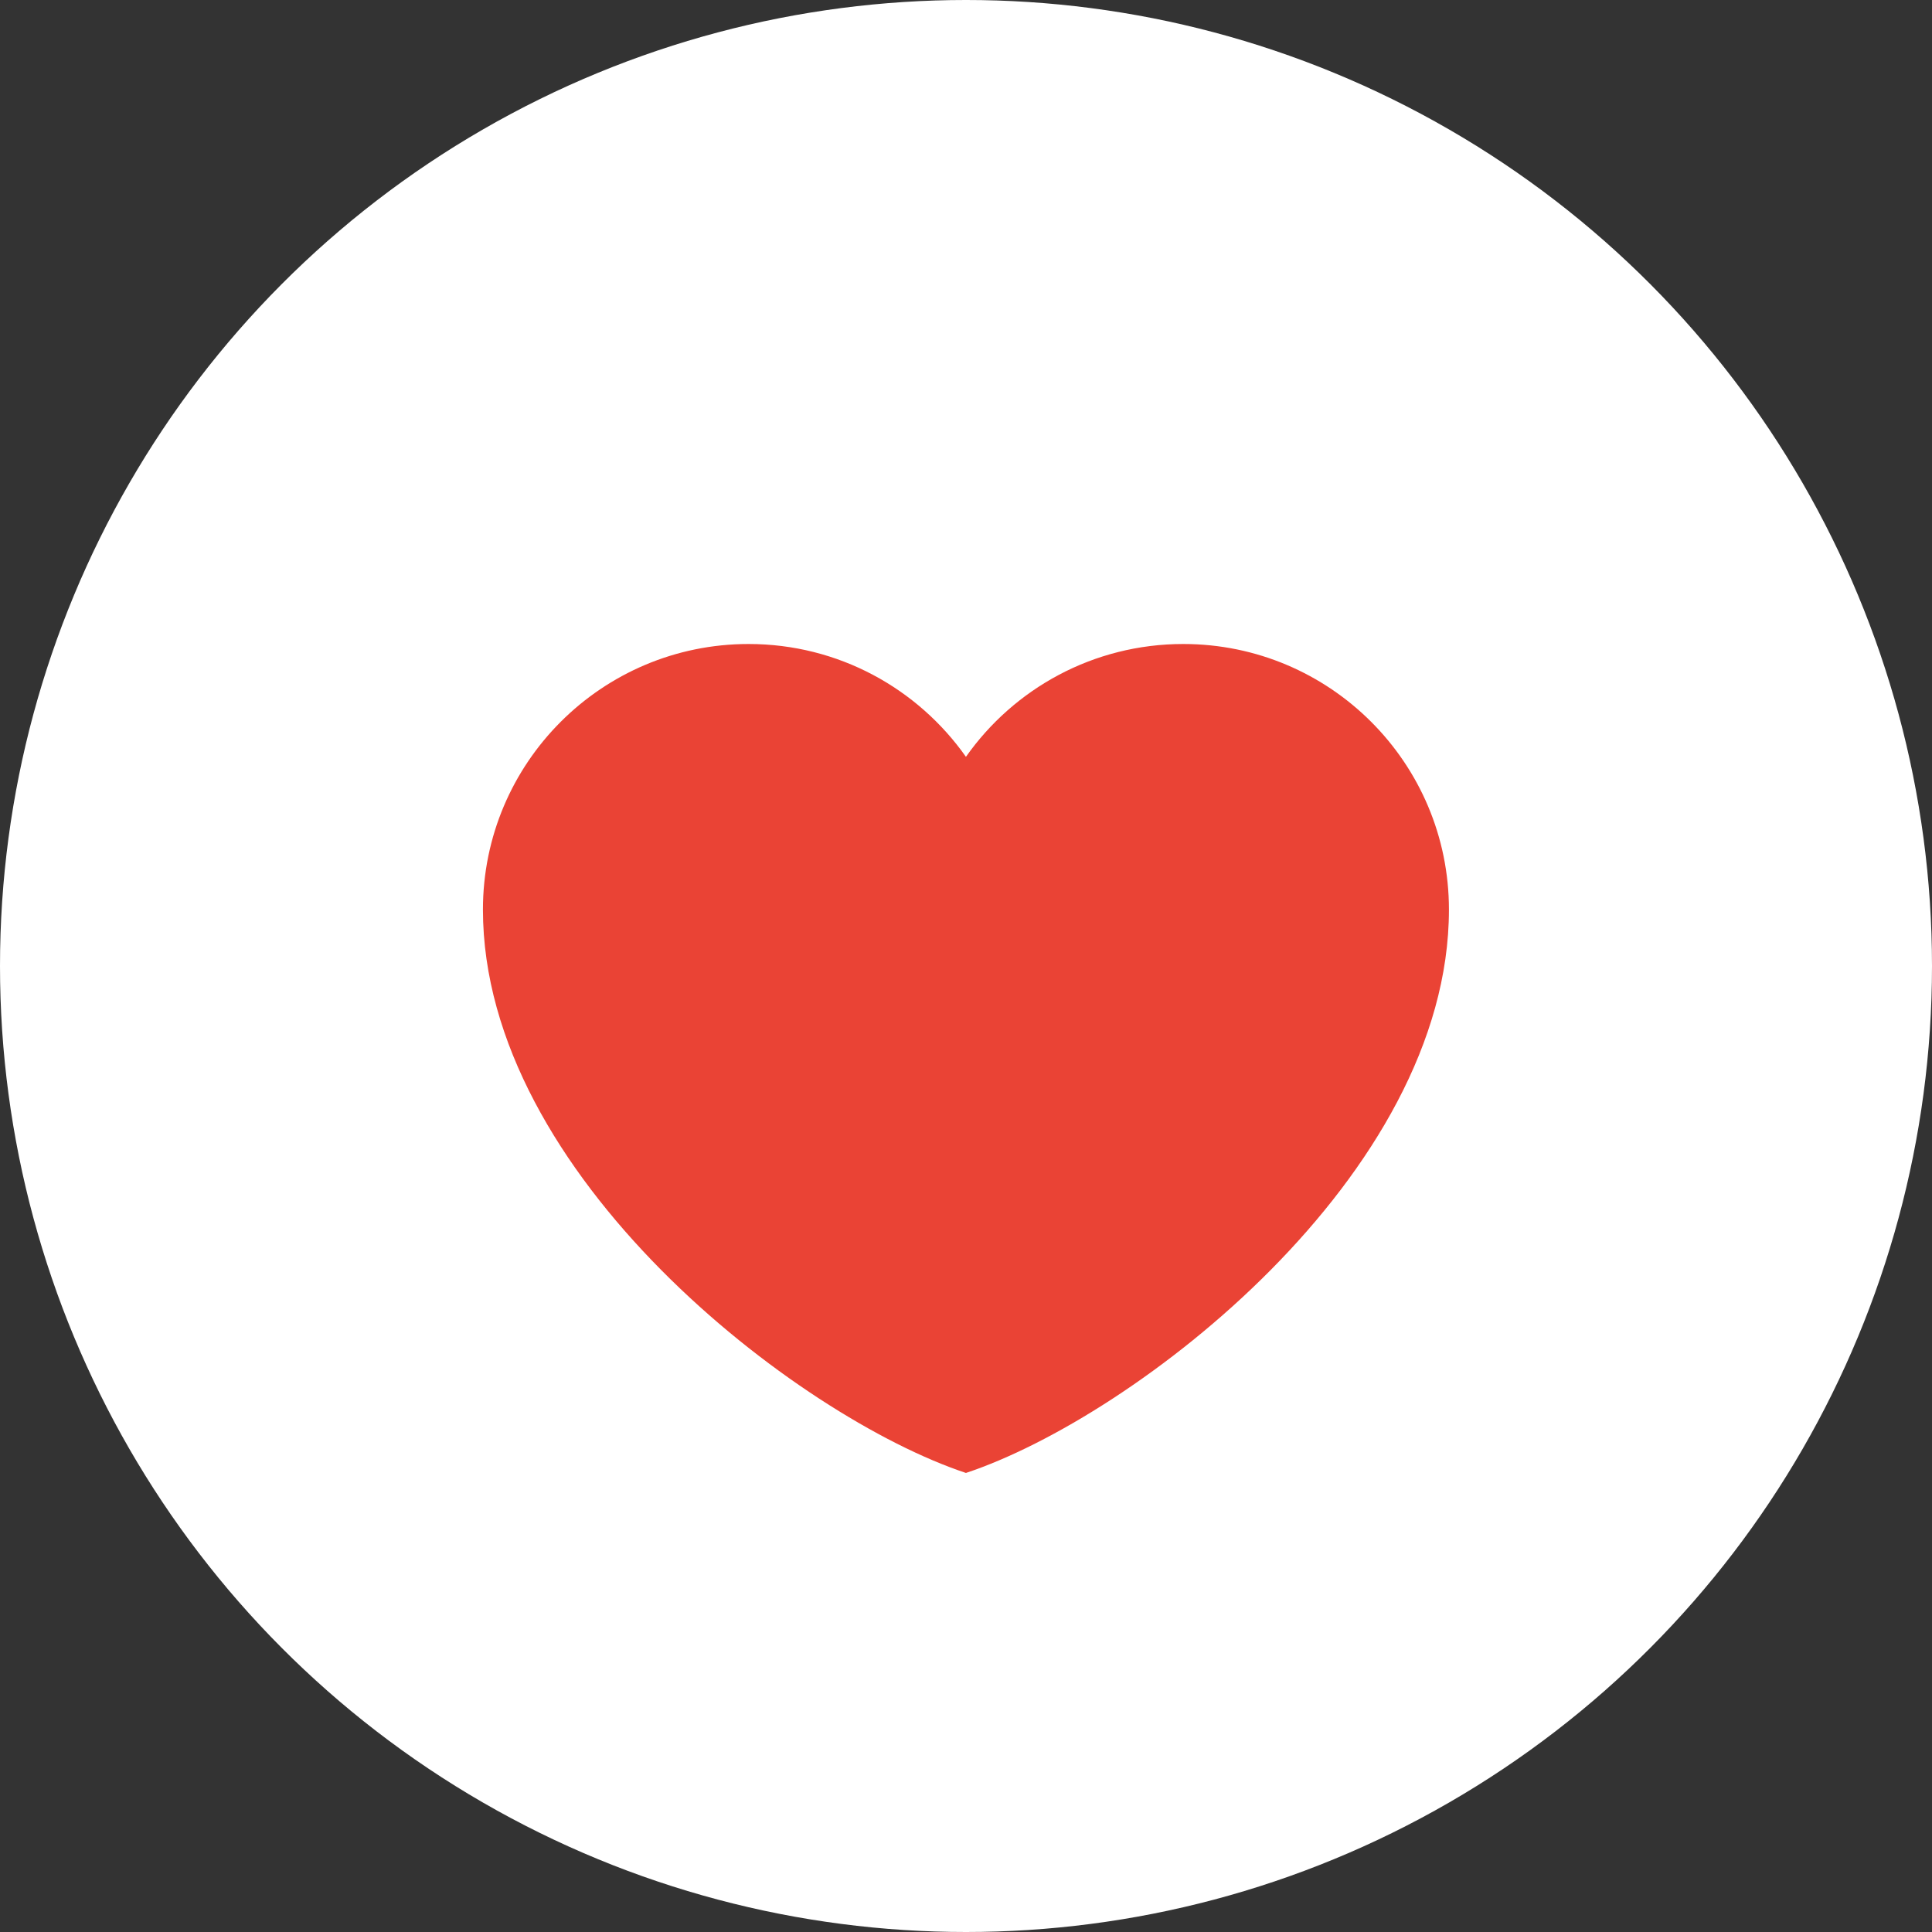 <svg width="30" height="30" viewBox="0 0 30 30" fill="none" xmlns="http://www.w3.org/2000/svg">
<rect x="0" y="0" width="30" height="30" fill="#333333" stroke="none"/>
<circle cx="15" cy="15" r="15" fill="white"/>
<path d="M24 7H6V25H24V7Z" fill="white" fill-opacity="0.01"/>
<path d="M11.624 10C9.346 10 7.499 11.846 7.499 14.124C7.499 18.25 12.374 22 14.999 22.872C17.624 22 22.499 18.25 22.499 14.124C22.499 11.846 20.652 10 18.374 10C16.979 10 15.745 10.692 14.999 11.752C14.252 10.692 13.019 10 11.624 10Z" fill="#EA4335"/>
</svg>
